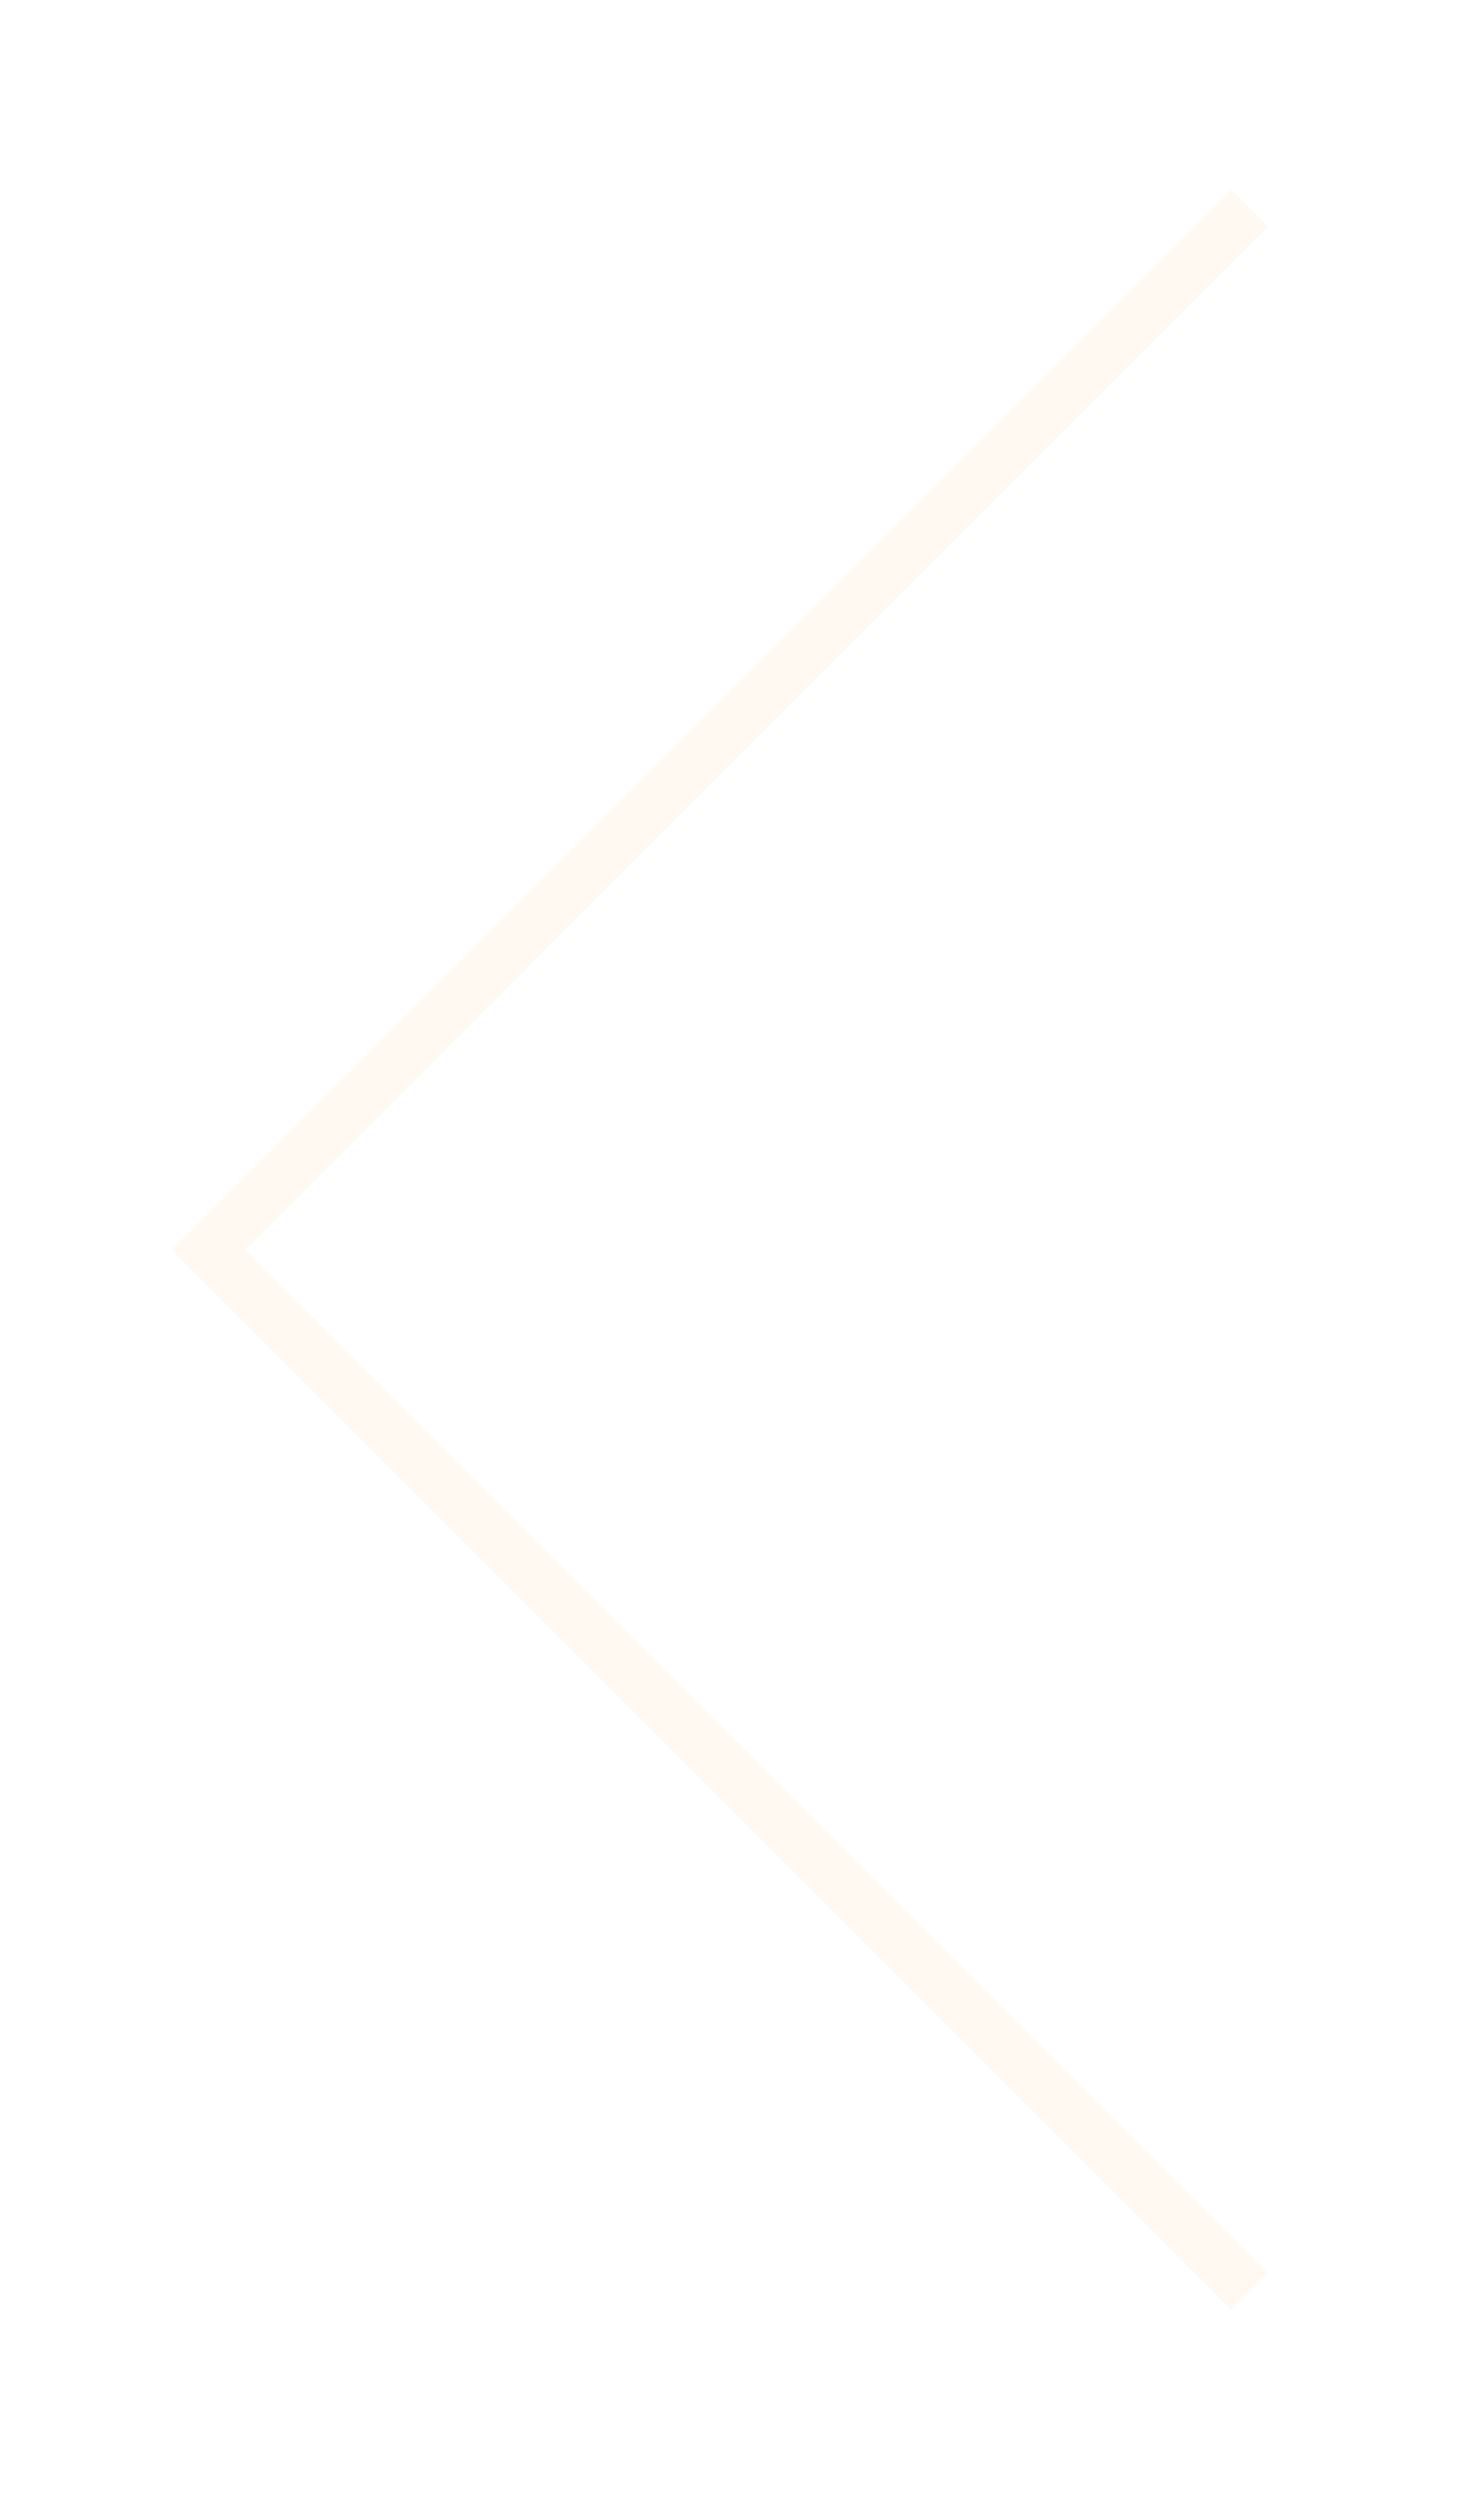 <svg width="28" height="48" viewBox="0 0 28 48" fill="none" xmlns="http://www.w3.org/2000/svg">
<g filter="url(#filter0_d_1155_1035)">
<path d="M23 43L3 23L23 3" stroke="#FFF9F2"/>
</g>
<defs>
<filter id="filter0_d_1155_1035" x="0.293" y="0.646" width="27.061" height="46.707" filterUnits="userSpaceOnUse" color-interpolation-filters="sRGB">
<feFlood flood-opacity="0" result="BackgroundImageFix"/>
<feColorMatrix in="SourceAlpha" type="matrix" values="0 0 0 0 0 0 0 0 0 0 0 0 0 0 0 0 0 0 127 0" result="hardAlpha"/>
<feOffset dx="1" dy="1"/>
<feGaussianBlur stdDeviation="1.5"/>
<feComposite in2="hardAlpha" operator="out"/>
<feColorMatrix type="matrix" values="0 0 0 0 0 0 0 0 0 0 0 0 0 0 0 0 0 0 0.75 0"/>
<feBlend mode="normal" in2="BackgroundImageFix" result="effect1_dropShadow_1155_1035"/>
<feBlend mode="normal" in="SourceGraphic" in2="effect1_dropShadow_1155_1035" result="shape"/>
</filter>
</defs>
</svg>
